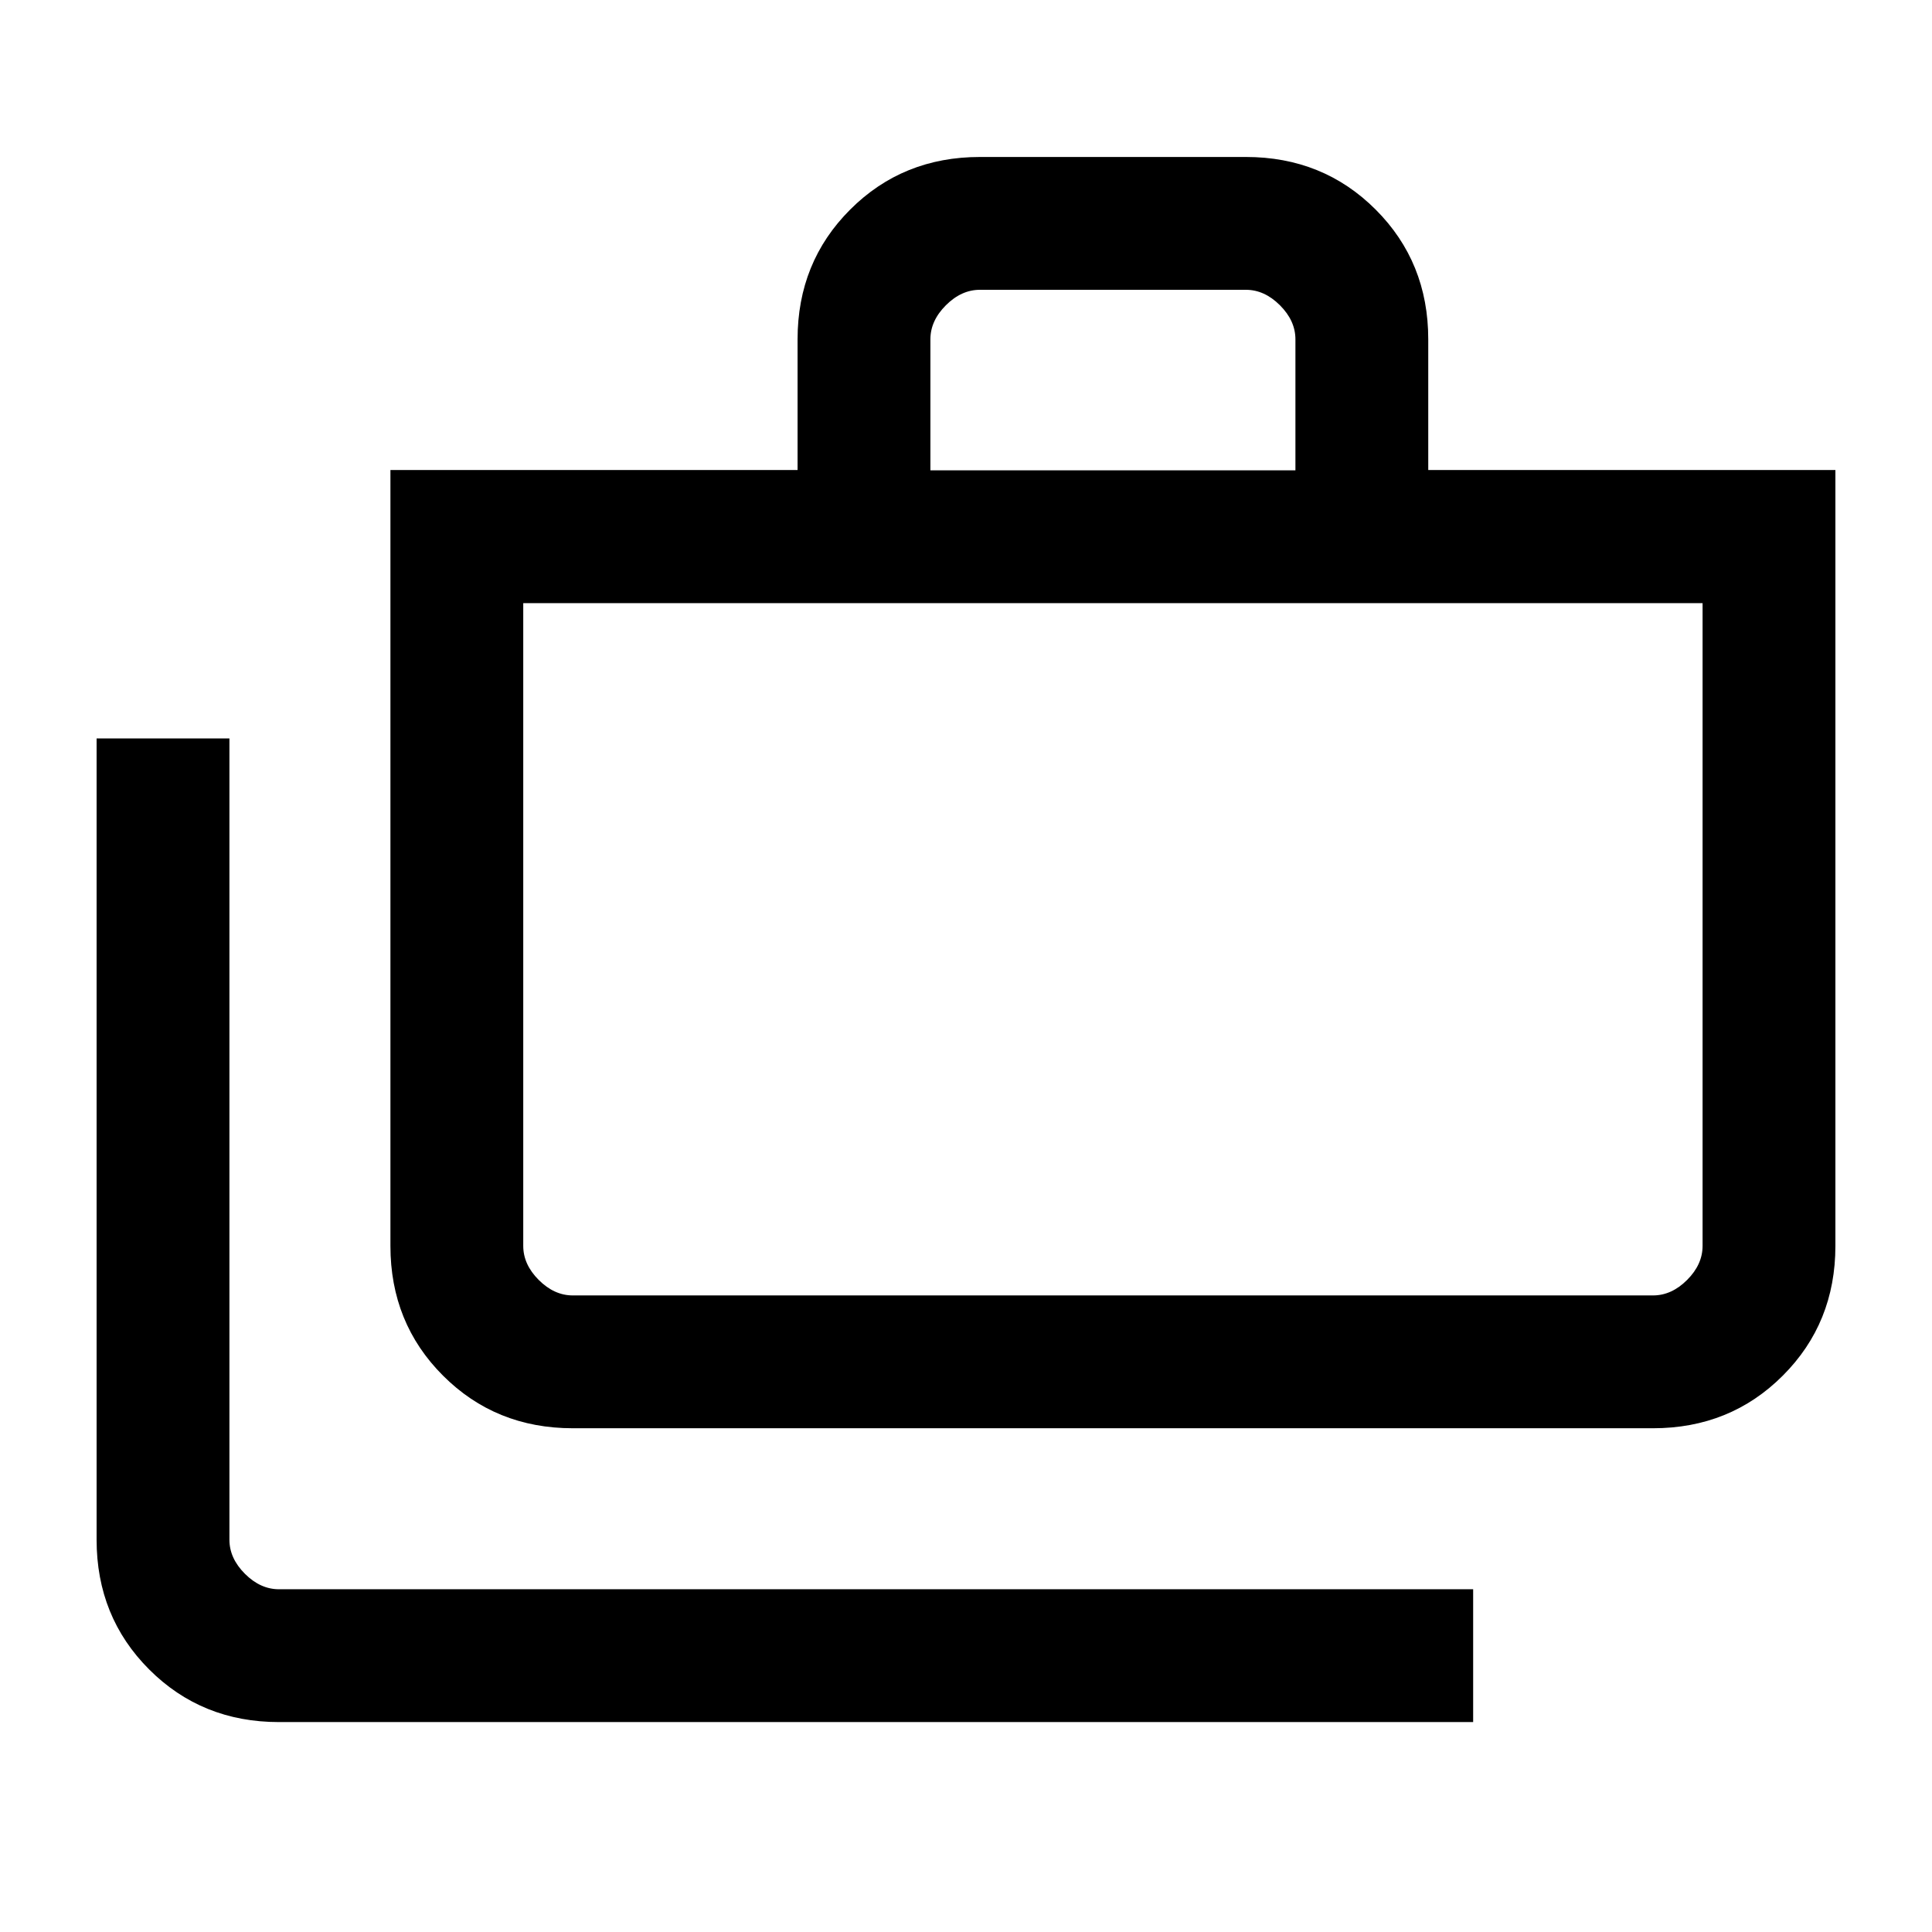 <svg xmlns="http://www.w3.org/2000/svg" height="24" viewBox="0 -960 960 960" width="24"><path d="M138.62-104.31q-38.35 0-64.48-26.13Q48-156.58 48-194.92v-398.16h66v398.16q0 9.23 7.69 16.92 7.69 7.69 16.93 7.69H732v66H138.62Zm146-146q-38.34 0-64.48-26.14Q194-302.58 194-340.92v-385.54h202.31v-64.93q0-38.34 26.14-64.47Q448.58-882 486.92-882h132.16q38.34 0 64.48 26.14 26.13 26.13 26.13 64.47v64.93H912v385.54q0 38.34-26.14 64.47-26.13 26.14-64.48 26.14H284.62Zm0-66h536.76q9.24 0 16.93-7.69 7.69-7.69 7.69-16.92v-319.39H260v319.39q0 9.23 7.69 16.92 7.69 7.69 16.93 7.69Zm177.69-410h181.38v-65.08q0-9.23-7.69-16.92-7.69-7.69-16.92-7.69H486.92q-9.23 0-16.92 7.69-7.69 7.69-7.69 16.92v65.08ZM260-316.31v-344 344Z"/></svg>